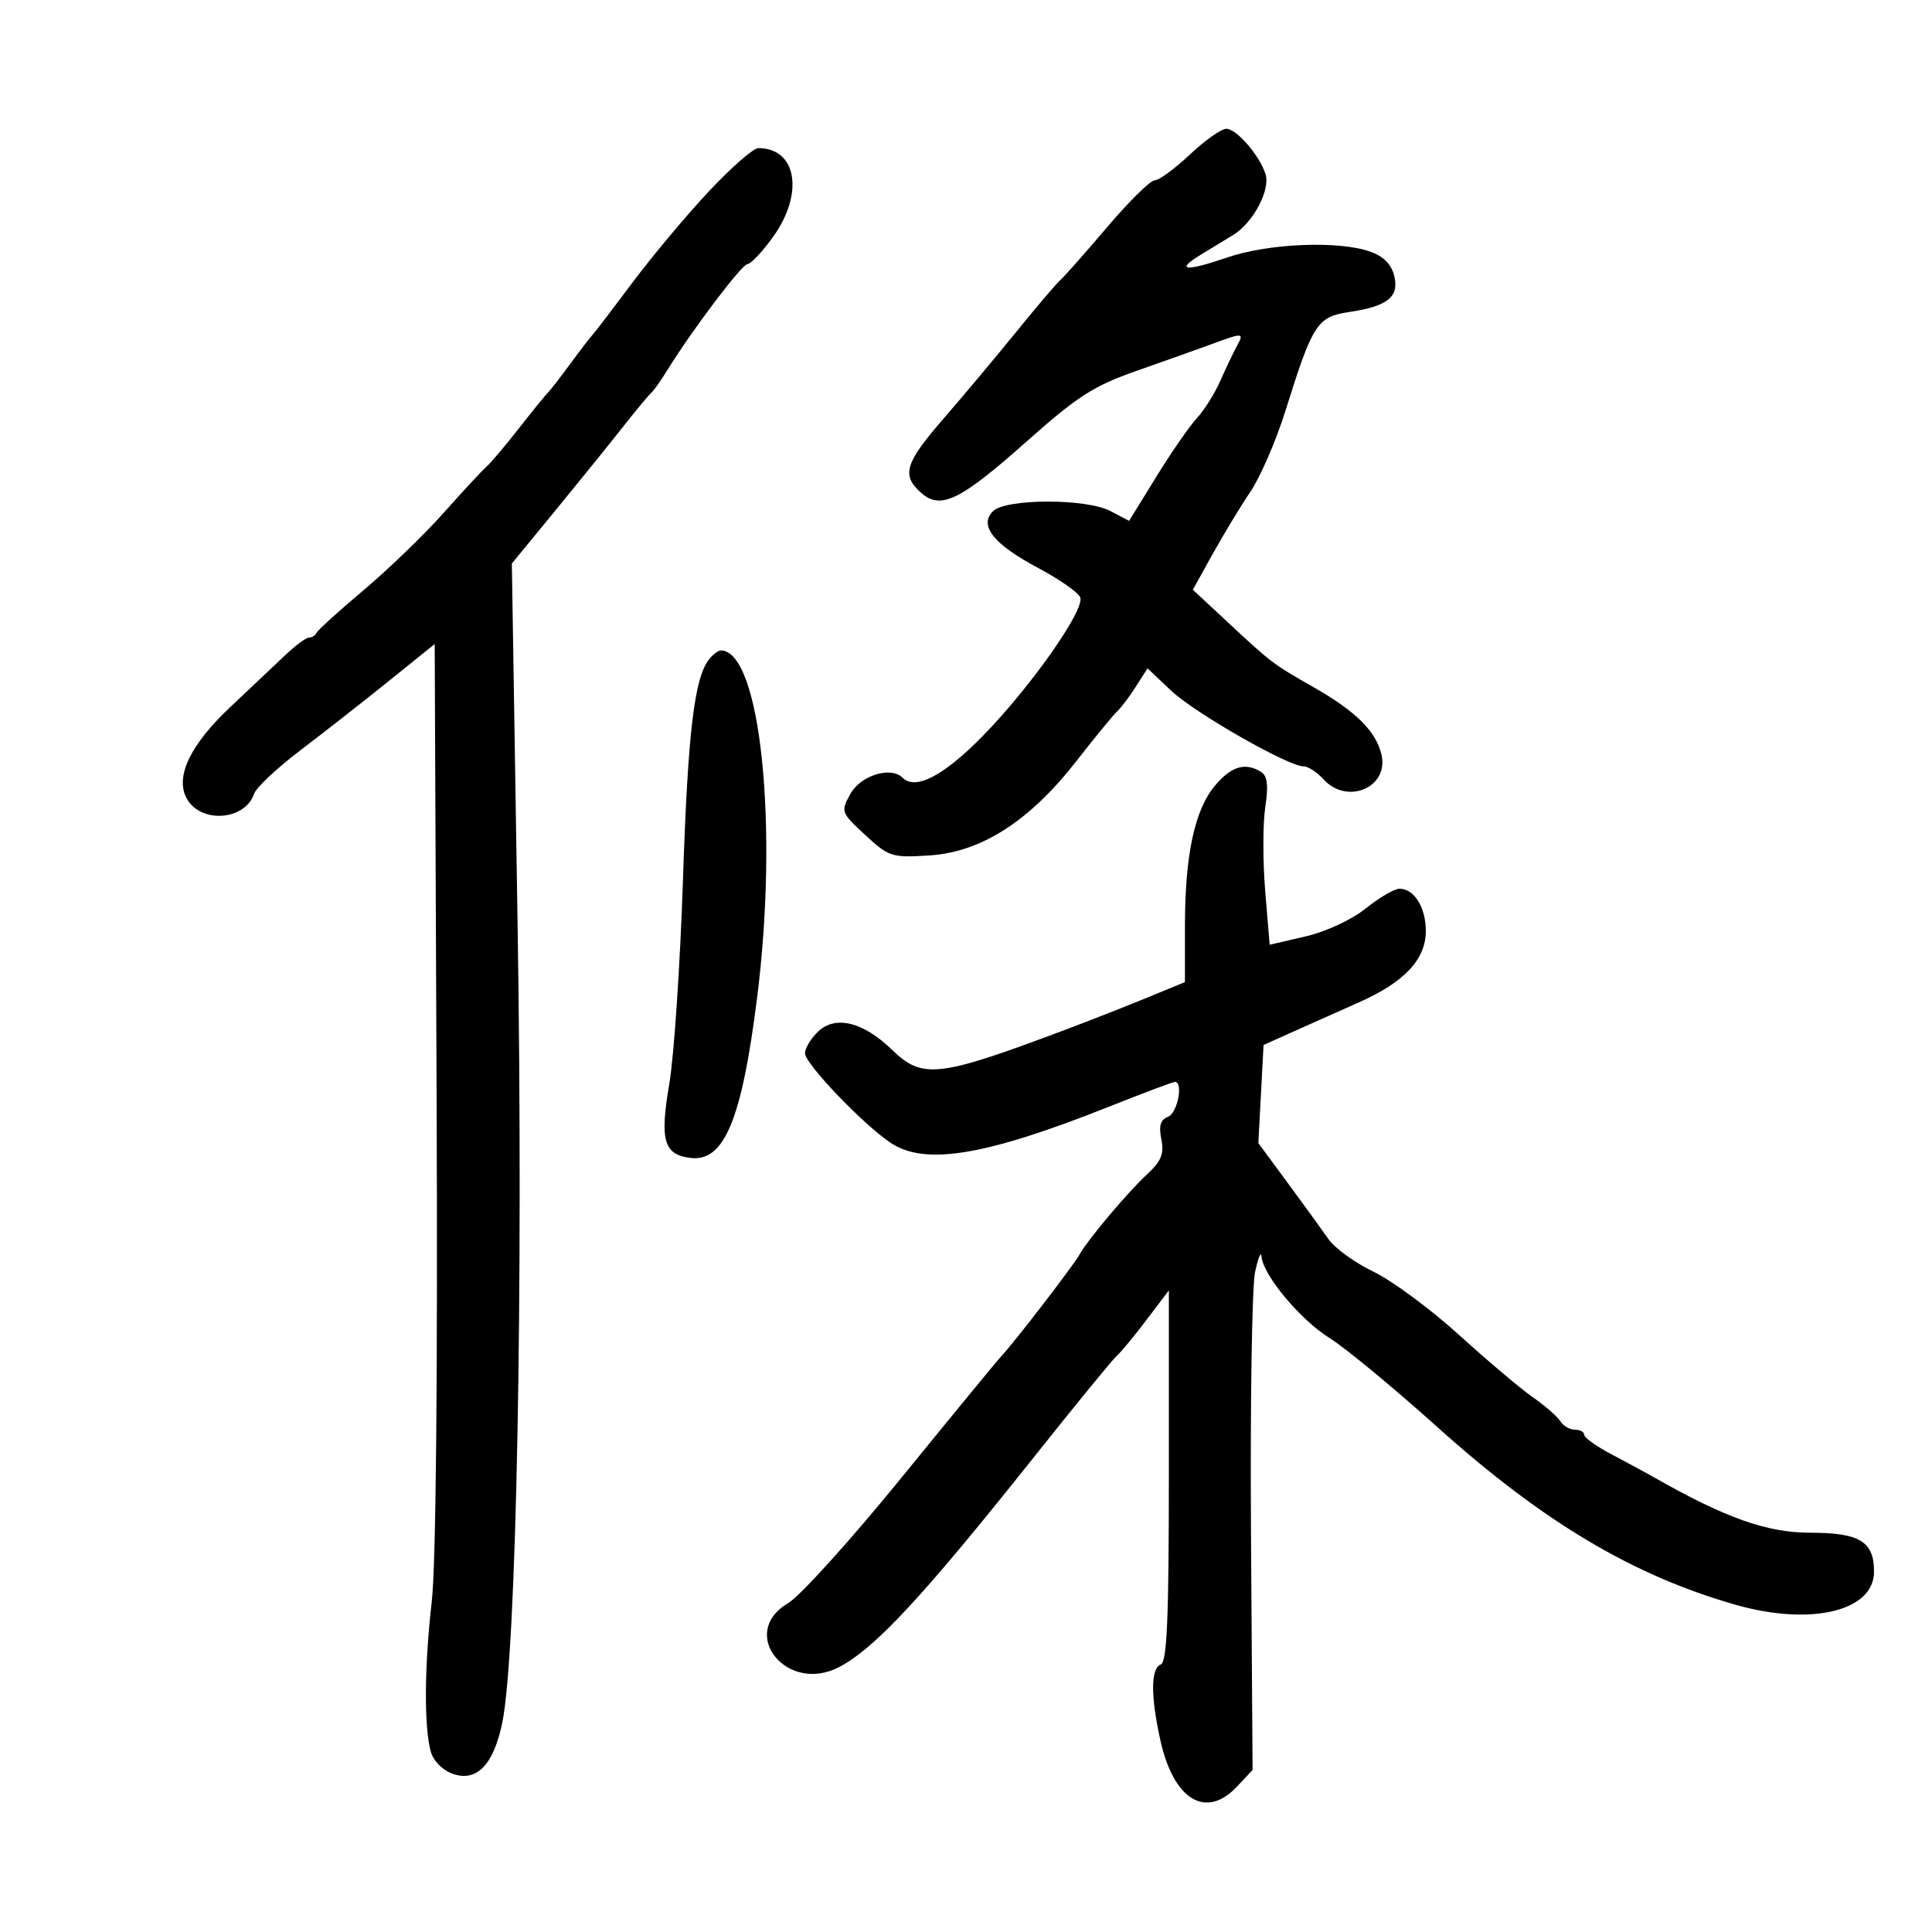 <svg xmlns="http://www.w3.org/2000/svg" width="300" height="300" viewBox="0 0 300 300" version="1.1">
	<path d="M 184.757 24 C 182.422 26.200, 179.967 28, 179.302 28 C 178.638 28, 175.322 31.262, 171.934 35.250 C 168.546 39.237, 165.262 42.950, 164.637 43.500 C 164.012 44.050, 160.948 47.650, 157.828 51.500 C 154.709 55.350, 149.646 61.391, 146.578 64.926 C 140.535 71.887, 139.953 73.742, 142.960 76.464 C 146.014 79.228, 149.013 77.794, 159.302 68.651 C 167.358 61.492, 169.786 59.932, 176.587 57.551 C 180.939 56.027, 186.197 54.155, 188.270 53.390 C 193.056 51.625, 193.214 51.640, 192.057 53.750 C 191.529 54.712, 190.378 57.127, 189.499 59.115 C 188.620 61.103, 186.979 63.718, 185.854 64.927 C 184.728 66.135, 181.898 70.219, 179.566 74.002 L 175.325 80.881 172.412 79.350 C 168.666 77.381, 156.168 77.403, 154.188 79.383 C 151.975 81.596, 154.263 84.490, 161.112 88.140 C 164.468 89.929, 167.450 92.008, 167.739 92.761 C 168.480 94.692, 160.010 106.729, 152.572 114.314 C 146.539 120.467, 142.152 122.752, 140.173 120.773 C 138.337 118.937, 133.617 120.402, 132.032 123.301 C 130.535 126.037, 130.589 126.183, 134.355 129.660 C 138.048 133.070, 138.469 133.203, 144.357 132.828 C 152.371 132.318, 159.903 127.474, 167.157 118.165 C 170.013 114.499, 172.840 111.050, 173.439 110.500 C 174.038 109.950, 175.352 108.213, 176.359 106.640 L 178.190 103.780 181.845 107.240 C 185.497 110.697, 200.024 119, 202.422 119 C 203.119 119, 204.505 119.900, 205.500 121 C 209.196 125.084, 215.771 122.239, 214.498 117.106 C 213.604 113.502, 210.506 110.434, 204.022 106.736 C 197.579 103.060, 197.524 103.019, 190.558 96.537 L 185.223 91.574 188.295 86.037 C 189.985 82.992, 192.629 78.626, 194.173 76.335 C 195.716 74.045, 198.153 68.420, 199.588 63.835 C 203.850 50.219, 204.512 49.196, 209.546 48.441 C 215.519 47.545, 217.310 46.082, 216.480 42.777 C 216.041 41.026, 214.783 39.771, 212.759 39.066 C 207.786 37.332, 196.926 37.789, 190.492 40.003 C 184.094 42.204, 182.404 42.029, 186.413 39.580 C 187.836 38.711, 190.116 37.321, 191.479 36.491 C 194.582 34.602, 197.294 29.502, 196.510 27.032 C 195.592 24.139, 192.013 20, 190.429 20 C 189.645 20, 187.093 21.800, 184.757 24 M 110.038 29.750 C 106.560 33.462, 101.194 39.875, 98.113 44 C 95.032 48.125, 92.281 51.725, 92 52 C 91.719 52.275, 90.165 54.300, 88.547 56.500 C 86.929 58.700, 85.357 60.725, 85.053 61 C 84.749 61.275, 82.738 63.750, 80.585 66.500 C 78.432 69.250, 76.148 71.950, 75.509 72.500 C 74.871 73.050, 71.893 76.260, 68.891 79.633 C 65.890 83.007, 60.298 88.407, 56.467 91.633 C 52.635 94.860, 49.350 97.838, 49.167 98.250 C 48.983 98.662, 48.455 99, 47.994 99 C 47.532 99, 45.857 100.237, 44.272 101.750 C 42.688 103.263, 38.857 106.882, 35.759 109.793 C 29.563 115.616, 27.175 120.590, 28.967 123.939 C 31.095 127.915, 38.024 127.461, 39.463 123.251 C 39.792 122.288, 43.026 119.250, 46.650 116.500 C 50.273 113.750, 56.447 108.914, 60.369 105.753 L 67.500 100.006 67.794 169.753 C 67.979 213.689, 67.702 242.894, 67.044 248.670 C 65.890 258.807, 65.829 268.170, 66.893 271.991 C 67.299 273.451, 68.715 274.879, 70.315 275.442 C 74.027 276.747, 76.653 274.027, 77.996 267.486 C 80.200 256.748, 81.278 200.473, 80.371 143.500 L 79.480 87.500 86.051 79.500 C 89.665 75.100, 94.394 69.250, 96.561 66.500 C 98.727 63.750, 100.781 61.275, 101.124 61 C 101.467 60.725, 102.592 59.137, 103.624 57.470 C 107.544 51.139, 115.213 41, 116.082 41 C 116.580 41, 118.340 39.132, 119.994 36.850 C 124.899 30.078, 123.750 23, 117.746 23 C 116.984 23, 113.515 26.038, 110.038 29.750 M 110.175 102.289 C 107.830 105.115, 106.814 113.552, 106.056 136.500 C 105.620 149.700, 104.662 164.016, 103.926 168.312 C 102.427 177.071, 103.068 179.303, 107.225 179.804 C 112.447 180.434, 115.161 173.924, 117.550 155.038 C 120.931 128.312, 118.091 101, 111.931 101 C 111.554 101, 110.763 101.580, 110.175 102.289 M 188.678 121.971 C 185.504 125.743, 184.001 132.755, 183.998 143.799 L 183.996 152.500 178.248 154.865 C 175.087 156.165, 169.575 158.332, 166 159.680 C 145.662 167.349, 143.281 167.634, 138.483 162.983 C 134.071 158.708, 129.772 157.632, 127.087 160.134 C 125.939 161.203, 125 162.745, 125 163.561 C 125 165.186, 134.179 174.761, 138.371 177.507 C 143.718 181.011, 153.097 179.442, 172.187 171.852 C 177.514 169.733, 182.127 168, 182.437 168 C 183.790 168, 182.842 172.847, 181.378 173.408 C 180.196 173.862, 179.912 174.808, 180.329 176.894 C 180.780 179.151, 180.329 180.288, 178.201 182.263 C 175.047 185.190, 168.900 192.489, 167.595 194.857 C 166.662 196.549, 157.386 208.594, 155.425 210.659 C 154.820 211.296, 147.896 219.723, 140.038 229.384 C 132.180 239.045, 124.232 247.846, 122.376 248.941 C 114.524 253.574, 122.180 263.130, 130.316 258.851 C 135.920 255.904, 143.328 247.910, 160.756 226 C 167.100 218.025, 172.807 211.050, 173.439 210.500 C 174.071 209.950, 176.143 207.445, 178.044 204.933 L 181.500 200.365 181.500 229.170 C 181.500 251.291, 181.210 258.087, 180.250 258.456 C 178.685 259.058, 178.656 263.279, 180.169 270.174 C 182.214 279.494, 187.250 282.558, 192.076 277.418 L 194.500 274.836 194.254 238.168 C 194.119 218.001, 194.405 199.700, 194.889 197.500 C 195.374 195.300, 195.822 194.220, 195.885 195.100 C 196.090 197.957, 201.908 204.939, 206.430 207.754 C 208.856 209.264, 216.389 215.484, 223.171 221.576 C 239.570 236.310, 253.537 244.633, 269.500 249.187 C 281.200 252.524, 291 250.182, 291 244.048 C 291 239.358, 288.769 238, 281.063 238 C 274.409 238, 267.916 235.704, 257 229.490 C 255.625 228.707, 252.588 227.062, 250.250 225.834 C 247.912 224.606, 246 223.241, 246 222.801 C 246 222.360, 245.347 222, 244.550 222 C 243.752 222, 242.740 221.415, 242.300 220.700 C 241.860 219.985, 239.943 218.312, 238.040 216.982 C 236.137 215.653, 230.962 211.283, 226.540 207.272 C 222.118 203.260, 216.155 198.853, 213.288 197.478 C 210.422 196.103, 207.272 193.823, 206.288 192.413 C 205.305 191.002, 202.451 187.070, 199.947 183.674 L 195.394 177.500 195.800 169.882 L 196.205 162.264 200.853 160.175 C 203.409 159.027, 207.975 156.991, 211 155.651 C 218.077 152.518, 221.400 148.975, 221.400 144.566 C 221.400 140.897, 219.599 138, 217.319 138 C 216.529 138, 214.170 139.376, 212.076 141.059 C 209.882 142.823, 205.917 144.665, 202.712 145.410 L 197.155 146.701 196.461 138.371 C 196.079 133.789, 196.081 127.943, 196.466 125.380 C 196.977 121.971, 196.807 120.493, 195.832 119.875 C 193.393 118.329, 191.203 118.970, 188.678 121.971" stroke="none" fill="black" fill-rule="evenodd"/>
</svg>